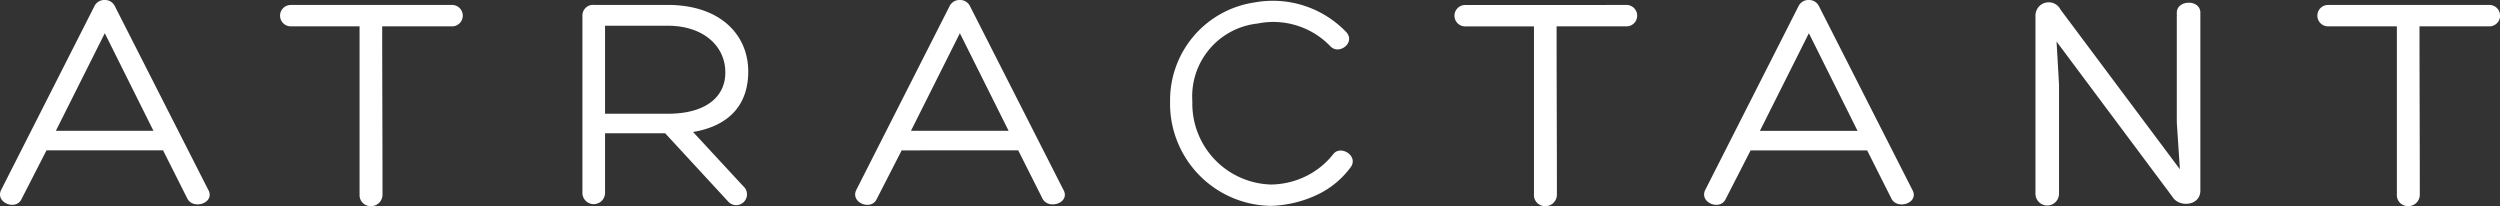 <svg xmlns="http://www.w3.org/2000/svg" viewBox="863.974 532.328 193.58 15.96">
  <rect x="863.974" y="532.328" width="193.58" height="15.96" fill="#333333" stroke="none"/>
  <defs>
    <style>
      .cls-1 {
        fill: #fff;
      }
    </style>
  </defs>
  <path id="Path_1" data-name="Path 1" class="cls-1" d="M11.856-5.544H4.3L8.088-13.1ZM12.6-4.032l1.872,3.72c.456.936,2.232.336,1.608-.7L8.856-15.216a.842.842,0,0,0-.768-.456.852.852,0,0,0-.792.456L.048-.936C-.384.024,1.2.648,1.632-.24L3.576-4.032Zm9.888-11.256a.828.828,0,1,0,0,1.656h5.328V-.6a.849.849,0,0,0,.864.888A.887.887,0,0,0,29.592-.6c0-4.32-.024-8.712-.024-13.032H34.92a.83.83,0,1,0,0-1.656ZM46.824-13.68h4.848c2.784,0,4.44,1.584,4.464,3.552.048,1.8-1.32,3.264-4.464,3.264H46.824ZM51.48-5.352,56.328-.1a.835.835,0,1,0,1.2-1.152l-3.888-4.2c2.952-.5,4.272-2.256,4.272-4.68,0-2.808-2.112-5.16-6.264-5.16H45.96a.82.82,0,0,0-.888.84V-.672A.878.878,0,0,0,46.824-.7V-5.352Zm26.592-.192h-7.56L74.3-13.1Zm.744,1.512,1.872,3.72c.456.936,2.232.336,1.608-.7L75.072-15.216a.842.842,0,0,0-.768-.456.852.852,0,0,0-.792.456L66.264-.936c-.432.96,1.152,1.584,1.584.7l1.944-3.792Zm25.752,1.3c.624-.888-.84-1.776-1.392-.96a6.109,6.109,0,0,1-1.968,1.608,6.362,6.362,0,0,1-2.784.7A6.265,6.265,0,0,1,92.3-7.824a5.673,5.673,0,0,1,5.04-6.024,6.128,6.128,0,0,1,5.64,1.752c.672.72,1.968-.264,1.248-1.08a7.881,7.881,0,0,0-7.152-2.3,7.649,7.649,0,0,0-6.5,7.632,7.917,7.917,0,0,0,7.8,8.112,8.99,8.99,0,0,0,3.6-.864A6.83,6.83,0,0,0,104.568-2.736Zm8.856-12.552a.828.828,0,1,0,0,1.656h5.328V-.6a.849.849,0,0,0,.864.888.887.887,0,0,0,.912-.888c0-4.32-.024-8.712-.024-13.032h5.352a.83.83,0,1,0,0-1.656Zm30.384,9.744h-7.56l3.792-7.56Zm.744,1.512,1.872,3.72c.456.936,2.232.336,1.608-.7l-7.224-14.208a.842.842,0,0,0-.768-.456.852.852,0,0,0-.792.456L132-.936c-.432.96,1.152,1.584,1.584.7l1.944-3.792Zm23.976-2.16.24,3.624-9.24-12.36a1.026,1.026,0,0,0-1.944.5V-.672a.912.912,0,0,0,1.824,0V-9.144l-.192-3.312L168.192-.432c.5.84,2.16.72,2.16-.48V-14.688c0-1.056-1.824-1.008-1.824,0Zm11.712-9.1a.828.828,0,1,0,0,1.656h5.328V-.6a.849.849,0,0,0,.864.888.887.887,0,0,0,.912-.888c0-4.32-.024-8.712-.024-13.032h5.352a.83.83,0,1,0,0-1.656Z" transform="translate(864 548)"/>
</svg>
